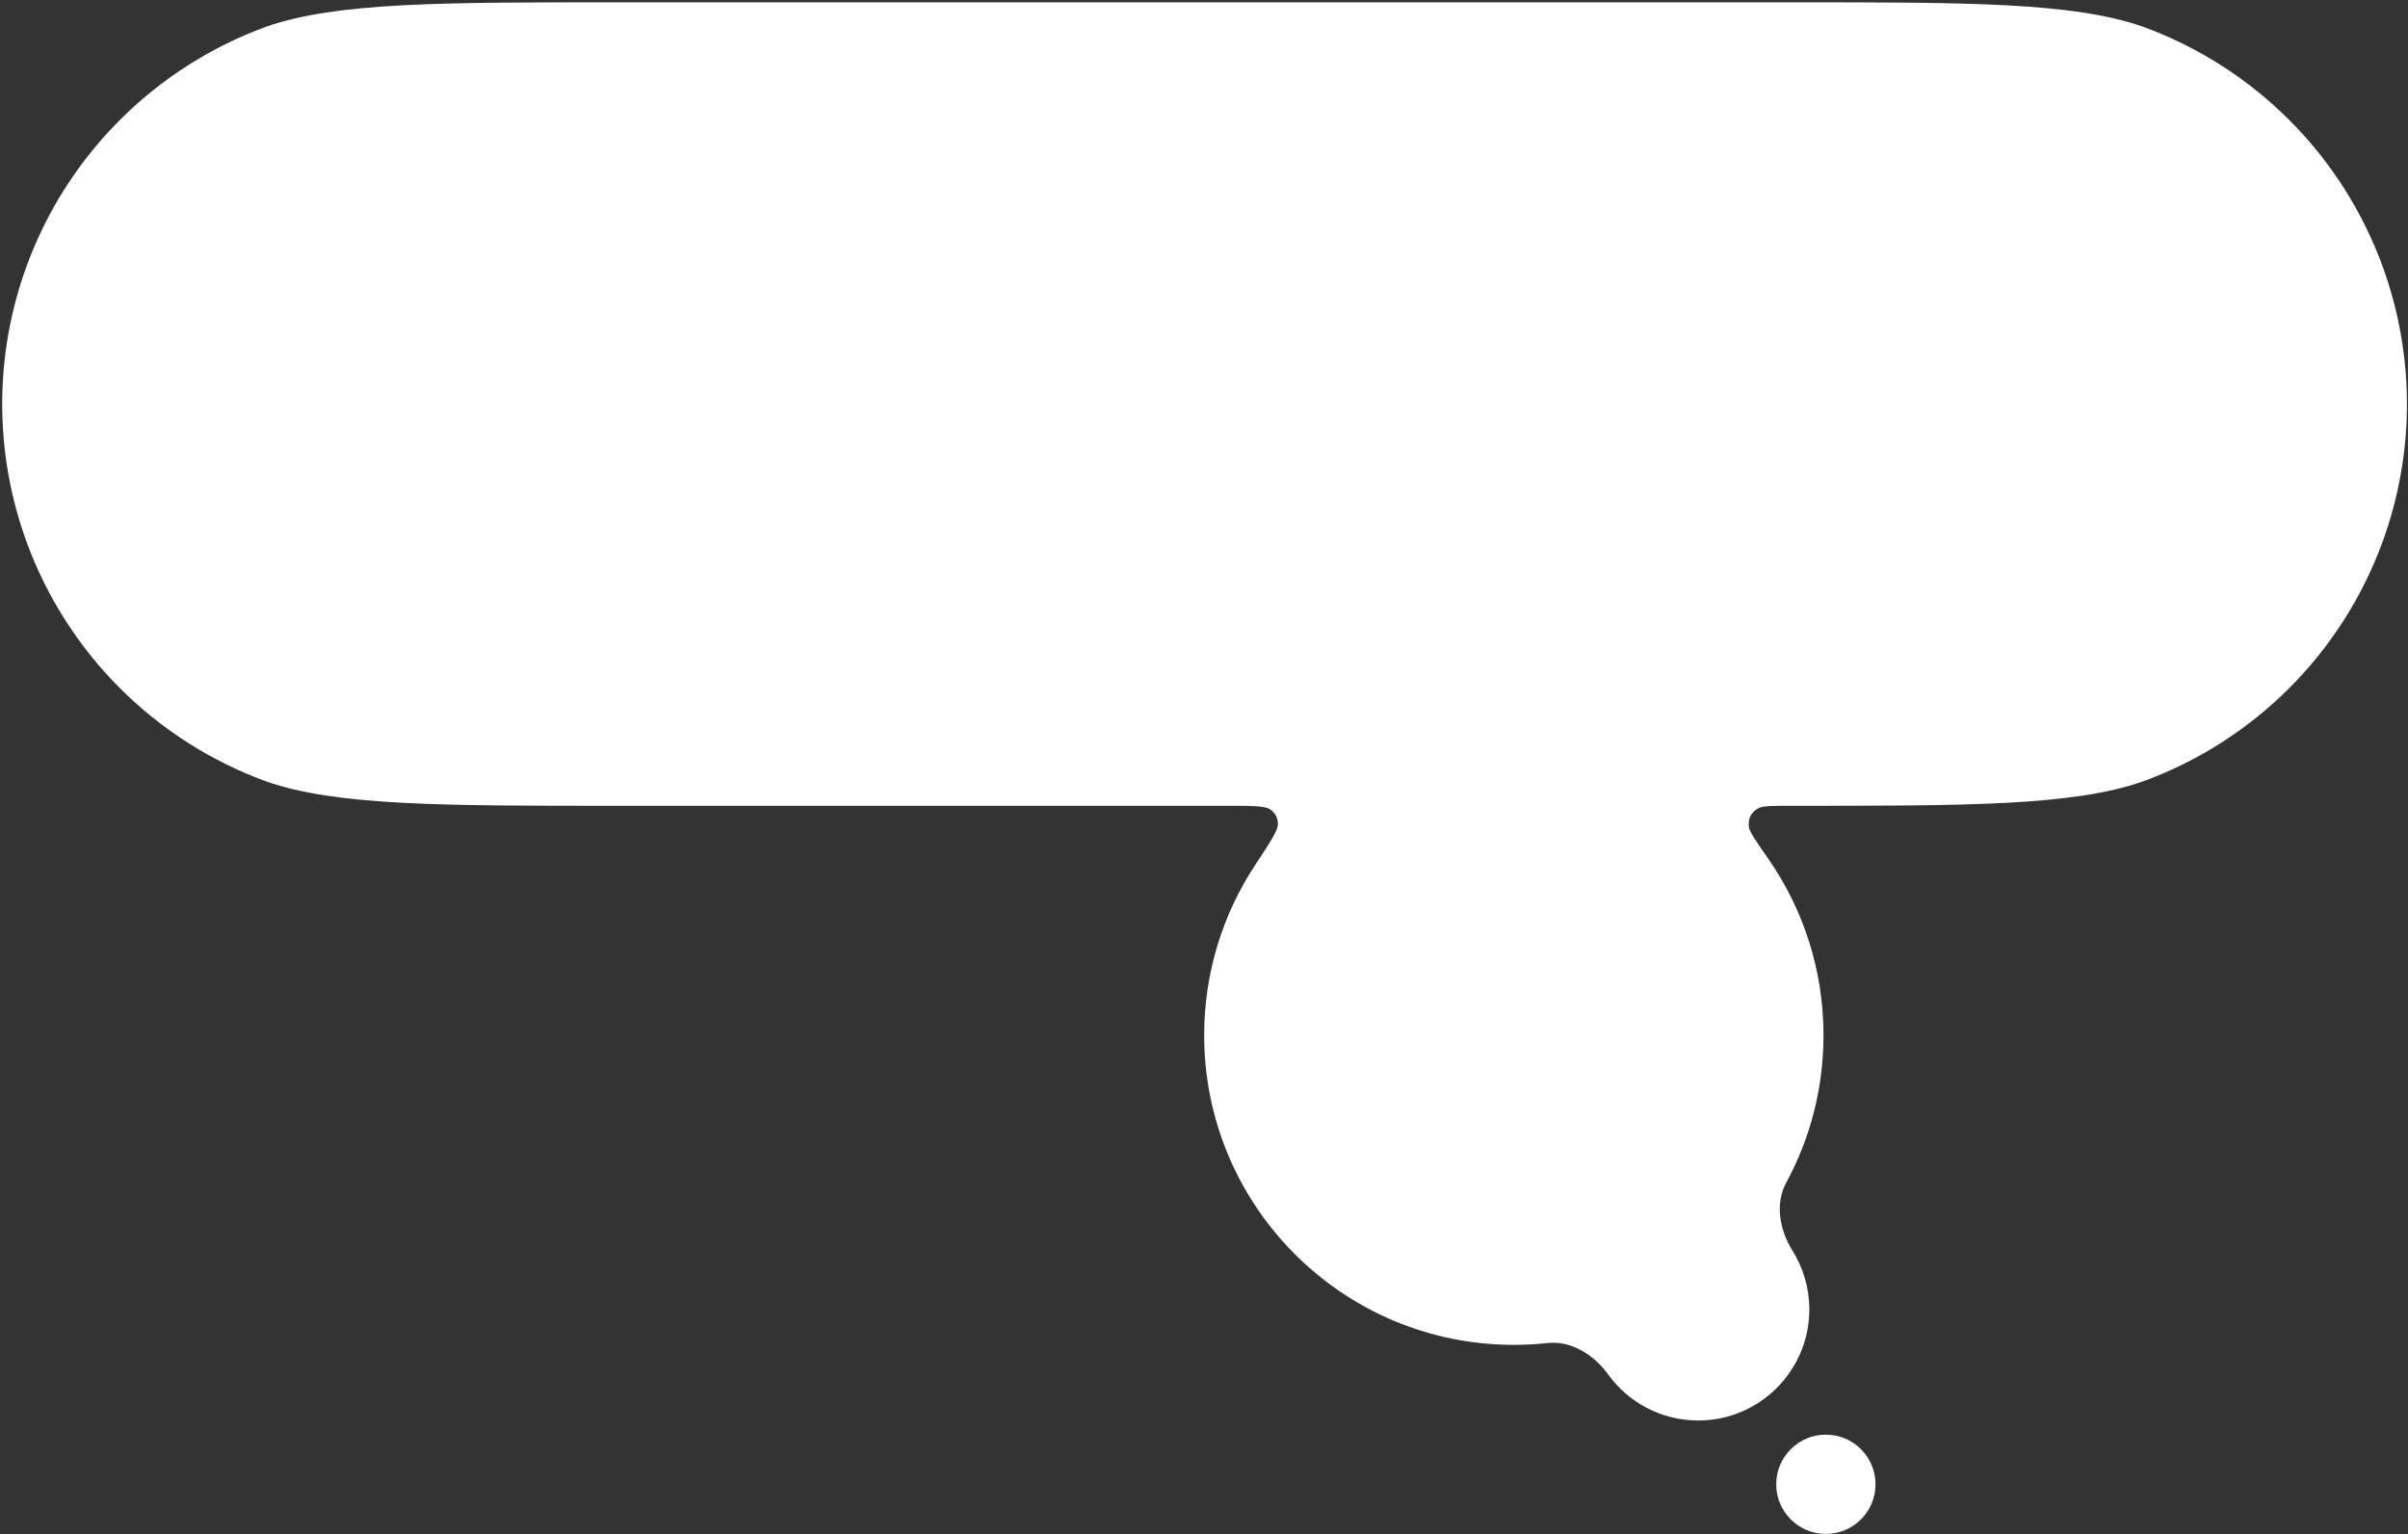<svg width="962" height="613" viewBox="0 0 962 613" fill="none" xmlns="http://www.w3.org/2000/svg">
<rect x="0" y="0" width="962" height="613" fill="#333333" stroke="none"/>
<path d="M729.434 573.292C740.386 573.292 749.265 582.17 749.265 593.123C749.265 604.075 740.387 612.954 729.434 612.954C718.482 612.954 709.603 604.075 709.603 593.123C709.603 582.171 718.482 573.292 729.434 573.292ZM716.16 0.921C786.05 0.921 827.984 0.921 855.942 10.601C900.532 26.832 935.662 61.962 951.892 106.552C958.298 124.151 961.573 142.733 961.573 161.46C961.573 180.186 958.298 198.769 951.892 216.368C935.662 260.958 900.531 296.088 855.942 312.318C827.984 321.999 786.05 321.999 716.16 321.999V321.999C708.255 321.999 704.302 321.999 702.645 322.875C699.568 324.502 698.258 327.005 698.676 330.461C698.901 332.321 701.428 335.963 706.483 343.245C720.359 363.237 728.491 387.517 728.491 413.697C728.491 435.044 723.083 455.128 713.563 472.654C709.039 480.983 710.997 491.627 716.042 499.651C720.339 506.485 722.825 514.573 722.825 523.241C722.825 547.754 702.953 567.625 678.44 567.625C663.609 567.625 650.478 560.35 642.419 549.174C636.877 541.487 627.761 535.643 618.341 536.671C613.888 537.157 609.364 537.406 604.782 537.406C536.459 537.406 481.072 482.02 481.072 413.697C481.072 388.594 488.549 365.237 501.398 345.732C507.606 336.309 510.71 331.598 510.549 329.074C510.392 326.608 509.53 325.008 507.558 323.521C505.538 321.999 500.493 321.999 490.401 321.999H246.287C176.396 321.999 134.463 321.999 106.505 312.318C61.916 296.088 26.786 260.958 10.555 216.368C4.15 198.769 0.875 180.187 0.875 161.46C0.875 142.733 4.15 124.151 10.555 106.552C26.786 61.962 61.916 26.832 106.505 10.601C134.463 0.921 176.396 0.921 246.287 0.921H716.16Z" fill="white" style="fill:white;fill-opacity:1;"/>
</svg>
